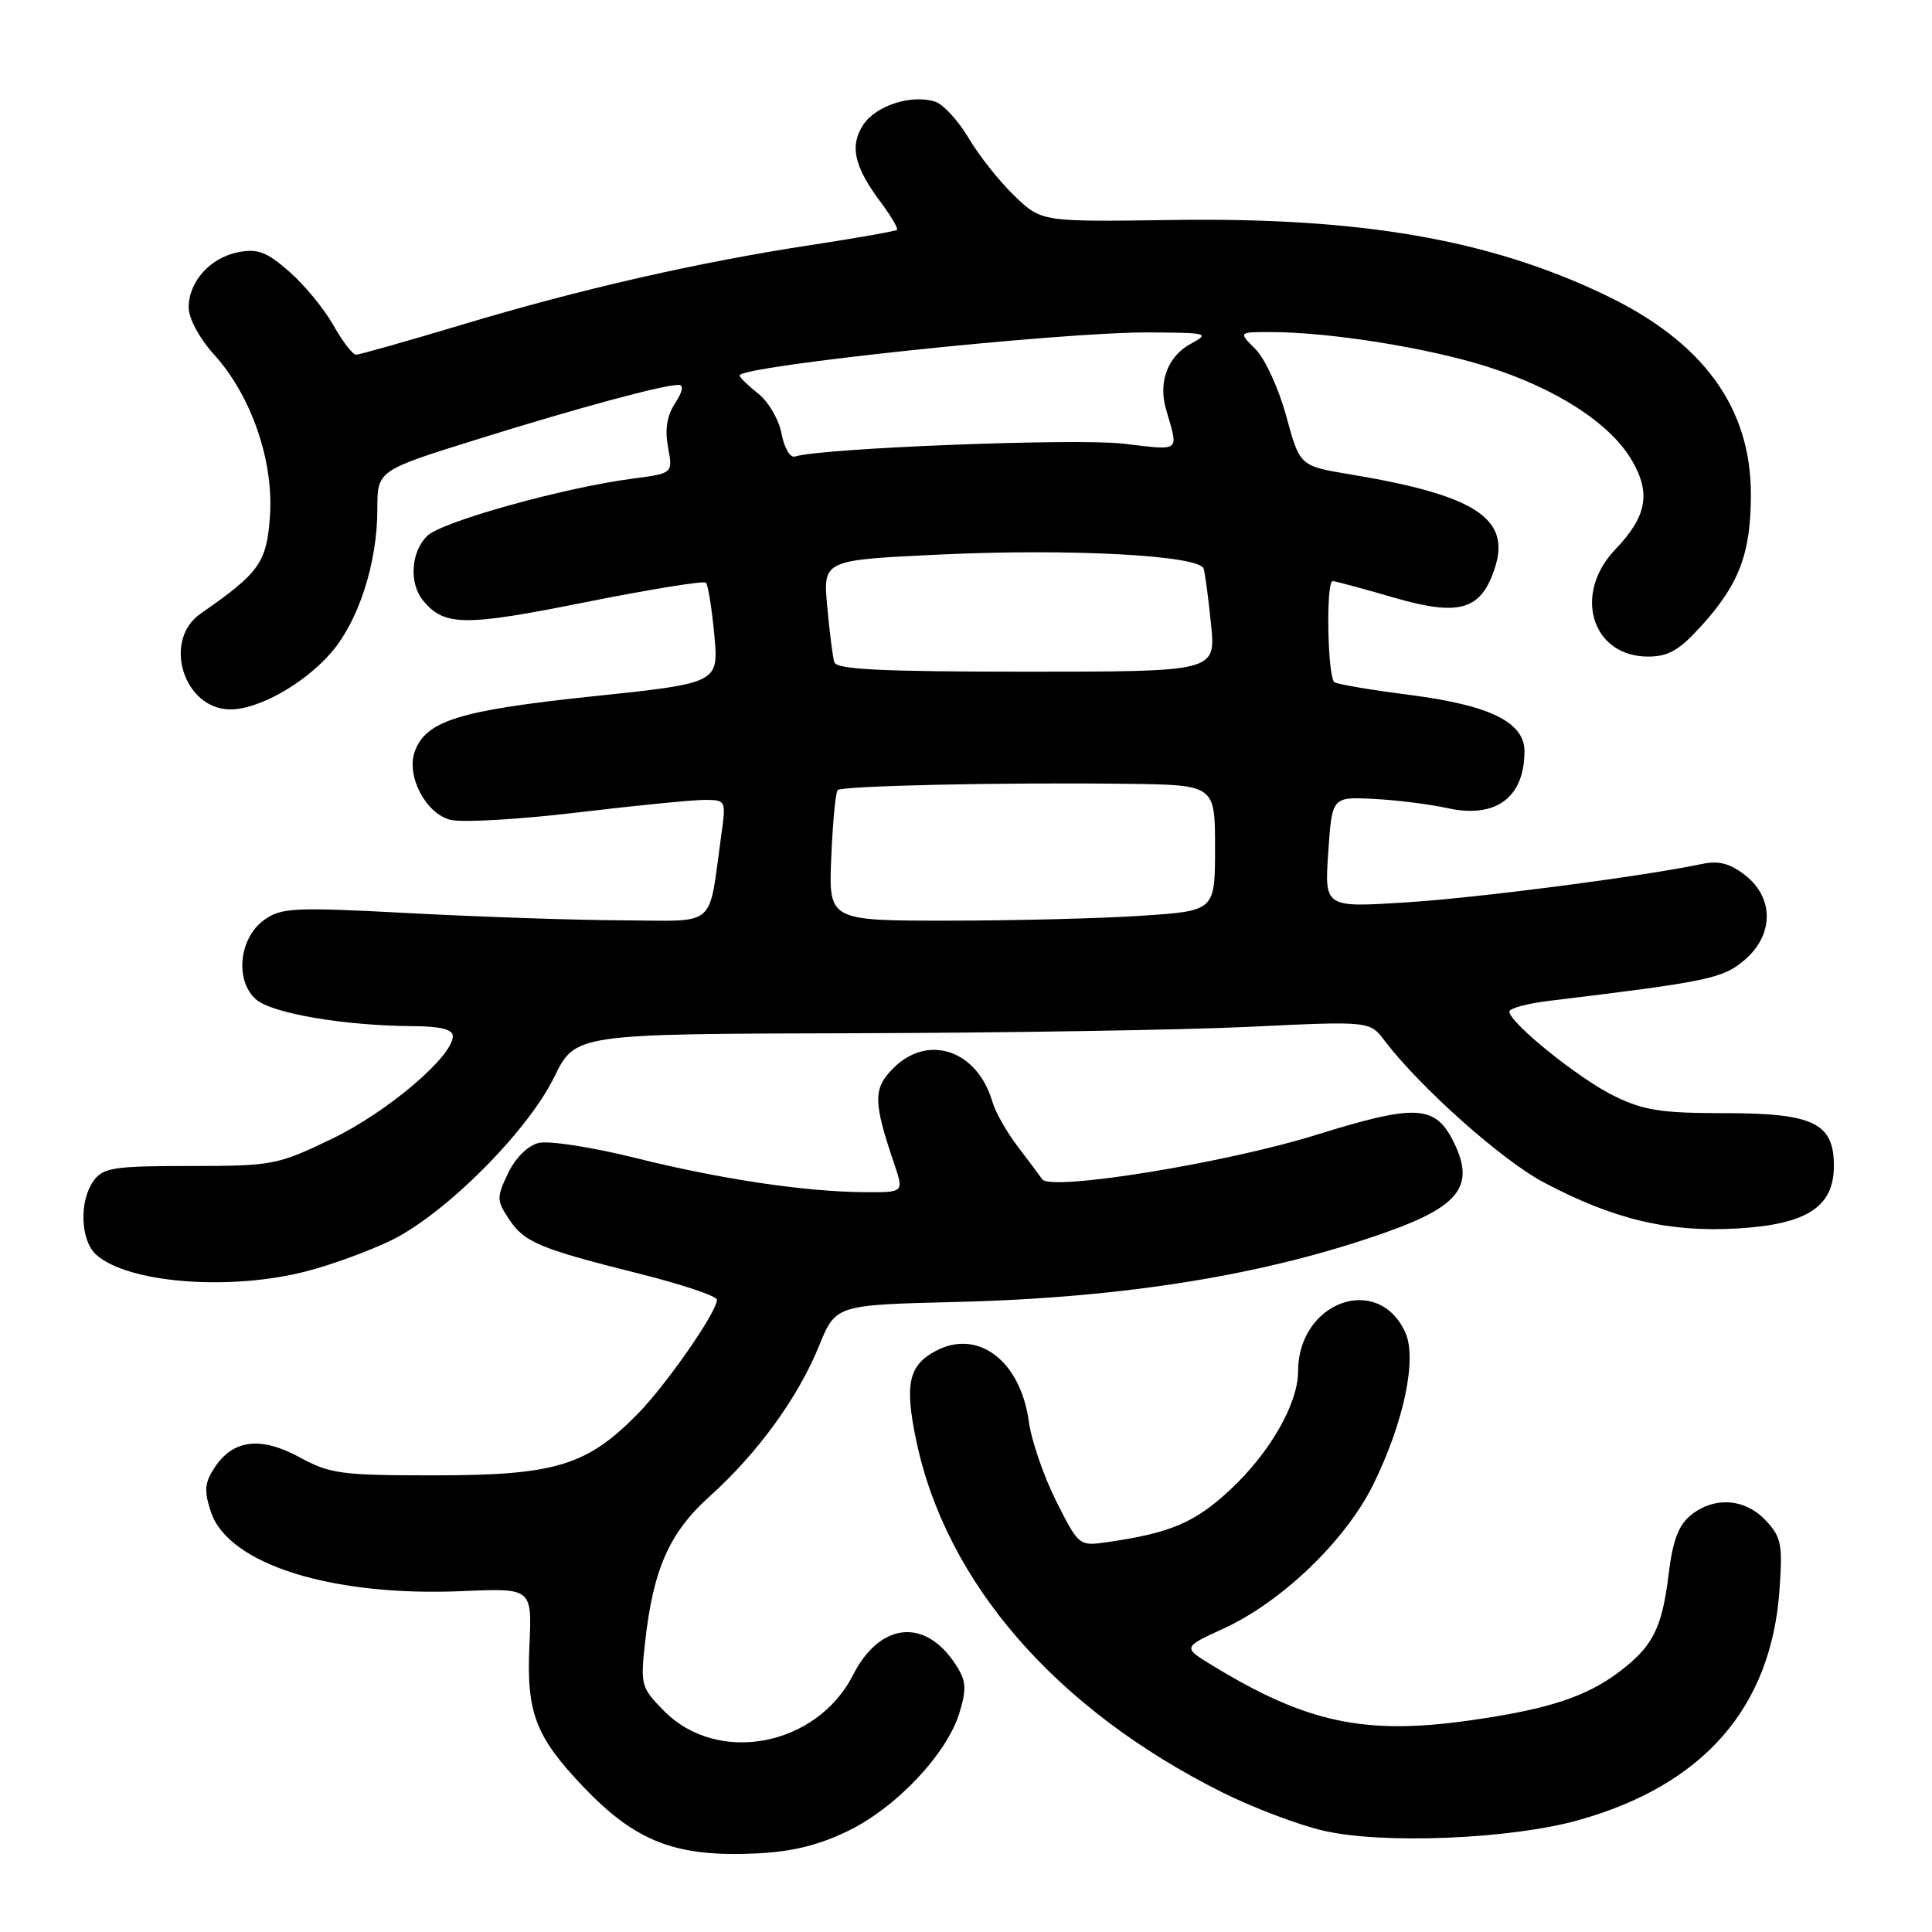 <?xml version="1.0" encoding="UTF-8" standalone="no"?>
<!DOCTYPE svg PUBLIC "-//W3C//DTD SVG 1.1//EN" "http://www.w3.org/Graphics/SVG/1.1/DTD/svg11.dtd" >
<svg xmlns="http://www.w3.org/2000/svg" xmlns:xlink="http://www.w3.org/1999/xlink" version="1.1" viewBox="0 0 256 256">
 <g >
 <path fill="currentColor"
d=" M 112.43 242.58 C 118.85 239.44 125.52 232.33 127.15 226.90 C 128.11 223.70 128.02 222.68 126.59 220.50 C 122.55 214.34 116.58 214.97 113.03 221.95 C 108.20 231.42 95.09 233.91 87.98 226.70 C 84.95 223.63 84.85 223.27 85.48 217.58 C 86.56 207.89 88.68 203.09 94.05 198.26 C 100.36 192.59 105.74 185.19 108.51 178.38 C 110.73 172.91 110.73 172.91 126.61 172.52 C 149.15 171.97 167.97 168.90 183.97 163.17 C 193.33 159.82 195.38 157.12 192.75 151.59 C 190.25 146.36 187.81 146.21 174.36 150.39 C 162.40 154.12 139.21 157.87 138.10 156.26 C 137.77 155.78 136.31 153.83 134.87 151.94 C 133.42 150.05 131.90 147.38 131.50 146.00 C 129.50 139.15 122.98 136.93 118.38 141.53 C 115.67 144.23 115.69 145.96 118.50 154.25 C 119.77 158.00 119.77 158.00 114.63 157.97 C 106.67 157.92 95.48 156.25 84.14 153.42 C 78.44 152.00 72.69 151.11 71.36 151.45 C 69.93 151.81 68.28 153.44 67.32 155.46 C 65.80 158.64 65.81 159.06 67.40 161.48 C 69.45 164.61 71.42 165.44 84.75 168.78 C 90.39 170.20 95.00 171.74 95.00 172.22 C 95.00 173.84 88.31 183.47 84.46 187.39 C 77.77 194.19 73.54 195.48 57.80 195.49 C 45.21 195.50 43.73 195.30 39.70 193.10 C 34.54 190.29 30.87 190.74 28.42 194.48 C 27.11 196.48 27.02 197.54 27.94 200.32 C 30.23 207.27 43.95 211.59 61.33 210.83 C 70.50 210.43 70.50 210.43 70.15 218.07 C 69.74 226.98 70.96 230.13 77.36 236.83 C 84.27 244.06 89.59 246.10 100.21 245.59 C 104.98 245.37 108.51 244.49 112.43 242.58 Z  M 209.12 241.19 C 225.70 236.55 234.67 226.30 235.79 210.73 C 236.22 204.62 236.04 203.67 233.96 201.46 C 231.22 198.54 227.14 198.26 224.03 200.78 C 222.42 202.08 221.64 204.16 221.11 208.53 C 220.24 215.69 219.04 218.11 214.67 221.44 C 210.21 224.84 205.17 226.49 194.71 227.97 C 180.83 229.94 173.06 228.27 160.61 220.66 C 156.71 218.28 156.71 218.28 162.11 215.80 C 169.88 212.24 178.34 204.09 181.98 196.67 C 186.02 188.46 187.79 180.02 186.21 176.55 C 182.59 168.63 172.00 172.49 172.00 181.73 C 172.00 185.97 168.29 192.46 163.08 197.33 C 158.36 201.75 155.12 203.13 146.73 204.34 C 142.98 204.88 142.95 204.85 139.96 198.93 C 138.31 195.65 136.68 190.91 136.33 188.39 C 135.22 180.29 129.58 176.02 123.96 179.02 C 120.40 180.93 119.85 183.42 121.39 190.81 C 125.33 209.70 139.87 226.44 161.92 237.48 C 166.00 239.52 172.07 241.82 175.42 242.59 C 183.28 244.39 200.20 243.69 209.12 241.19 Z  M 40.54 168.47 C 43.82 167.63 48.89 165.78 51.80 164.37 C 58.94 160.91 69.90 149.95 73.43 142.73 C 76.23 137.00 76.23 137.00 112.87 136.91 C 133.02 136.86 156.70 136.48 165.50 136.06 C 181.50 135.29 181.50 135.29 183.47 137.90 C 188.14 144.05 199.01 153.74 204.53 156.66 C 213.82 161.58 221.07 163.31 230.18 162.78 C 239.41 162.25 243.00 159.93 243.00 154.48 C 243.00 148.82 240.29 147.50 228.64 147.50 C 220.08 147.50 217.77 147.14 213.84 145.20 C 209.16 142.90 200.00 135.51 200.00 134.04 C 200.00 133.61 202.36 132.97 205.25 132.62 C 226.30 130.07 228.24 129.67 231.11 127.25 C 235.04 123.94 235.11 119.02 231.27 115.99 C 229.23 114.40 227.76 114.01 225.52 114.48 C 217.43 116.17 196.02 118.95 186.34 119.57 C 175.50 120.26 175.50 120.26 176.00 112.92 C 176.50 105.58 176.50 105.58 182.00 105.86 C 185.03 106.01 189.43 106.56 191.79 107.08 C 198.20 108.49 202.00 105.69 202.00 99.55 C 202.00 95.69 197.41 93.44 186.77 92.08 C 181.76 91.44 177.29 90.68 176.83 90.40 C 175.90 89.82 175.67 77.00 176.59 77.00 C 176.91 77.00 180.52 77.97 184.60 79.16 C 193.37 81.71 196.22 80.89 198.06 75.31 C 200.25 68.70 195.48 65.60 178.86 62.85 C 172.23 61.74 172.23 61.74 170.44 55.16 C 169.46 51.53 167.63 47.54 166.38 46.29 C 164.09 44.00 164.09 44.00 168.32 44.00 C 176.13 44.00 189.09 46.06 196.99 48.56 C 206.25 51.48 213.41 56.12 216.26 61.05 C 218.78 65.39 218.20 68.45 214.02 72.82 C 208.38 78.73 210.92 87.00 218.38 87.00 C 221.08 87.00 222.52 86.16 225.48 82.89 C 230.48 77.35 232.00 73.30 232.00 65.49 C 232.00 53.96 225.64 45.27 212.66 39.07 C 197.27 31.71 180.28 28.78 155.25 29.15 C 138.01 29.40 138.01 29.40 134.42 25.95 C 132.44 24.05 129.71 20.61 128.35 18.30 C 126.98 15.98 124.98 13.81 123.91 13.47 C 120.76 12.47 116.06 13.99 114.38 16.54 C 112.55 19.33 113.18 22.09 116.72 26.82 C 118.08 28.64 119.04 30.28 118.85 30.46 C 118.66 30.63 113.55 31.54 107.50 32.46 C 92.41 34.77 76.98 38.29 61.23 43.02 C 53.94 45.21 47.61 47.00 47.17 47.00 C 46.73 47.00 45.38 45.24 44.17 43.09 C 42.97 40.95 40.34 37.75 38.34 36.00 C 35.37 33.39 34.15 32.92 31.61 33.41 C 27.86 34.13 25.00 37.31 25.00 40.74 C 25.00 42.20 26.43 44.84 28.38 47.00 C 33.31 52.45 36.28 61.08 35.77 68.40 C 35.33 74.57 34.39 75.89 26.59 81.30 C 21.48 84.84 24.32 94.00 30.54 94.00 C 34.24 94.00 40.23 90.65 43.80 86.57 C 47.49 82.37 50.00 74.64 50.00 67.49 C 50.00 62.34 50.00 62.34 63.25 58.21 C 76.67 54.02 87.86 51.00 89.92 51.00 C 90.63 51.00 90.46 51.89 89.46 53.42 C 88.37 55.08 88.08 56.91 88.52 59.28 C 89.17 62.72 89.17 62.72 83.84 63.42 C 74.71 64.61 58.59 69.10 56.62 71.00 C 54.44 73.11 54.17 77.30 56.08 79.60 C 58.89 82.98 61.54 83.01 77.49 79.81 C 86.04 78.10 93.26 76.93 93.54 77.21 C 93.82 77.49 94.32 80.60 94.65 84.12 C 95.24 90.52 95.24 90.52 78.42 92.28 C 60.88 94.13 56.46 95.50 54.97 99.55 C 53.78 102.77 56.40 107.81 59.68 108.63 C 61.23 109.02 68.79 108.58 76.49 107.66 C 84.20 106.74 91.79 105.99 93.36 105.99 C 96.21 106.00 96.22 106.04 95.56 110.75 C 93.83 123.17 95.17 122.01 82.64 121.95 C 76.51 121.93 63.85 121.50 54.50 121.01 C 38.89 120.18 37.30 120.26 35.00 121.90 C 31.69 124.28 31.09 129.86 33.88 132.39 C 35.96 134.27 45.50 135.91 54.75 135.97 C 58.38 135.99 60.00 136.40 60.00 137.30 C 60.00 139.99 51.31 147.37 44.00 150.89 C 36.74 154.38 36.13 154.50 25.17 154.50 C 15.11 154.50 13.68 154.72 12.42 156.44 C 10.46 159.12 10.64 164.37 12.75 166.26 C 16.94 170.01 30.37 171.08 40.54 168.47 Z  M 110.15 113.58 C 110.34 108.95 110.72 104.95 111.00 104.69 C 111.60 104.12 132.96 103.65 149.25 103.86 C 161.00 104.00 161.00 104.00 161.00 112.35 C 161.00 120.70 161.00 120.70 151.25 121.34 C 145.89 121.70 134.37 121.99 125.65 121.99 C 109.79 122.00 109.79 122.00 110.15 113.58 Z  M 110.55 87.75 C 110.34 87.06 109.92 83.73 109.61 80.35 C 109.05 74.21 109.05 74.21 124.51 73.48 C 141.91 72.67 158.95 73.58 159.49 75.35 C 159.68 75.98 160.13 79.31 160.47 82.75 C 161.10 89.00 161.10 89.00 136.02 89.00 C 116.82 89.00 110.85 88.71 110.55 87.75 Z  M 103.56 57.47 C 103.21 55.61 101.82 53.21 100.46 52.15 C 99.11 51.08 98.00 50.00 98.00 49.75 C 98.00 48.50 140.52 44.01 152.00 44.05 C 160.09 44.08 160.37 44.15 157.76 45.57 C 154.75 47.20 153.46 50.60 154.49 54.18 C 156.18 60.04 156.62 59.69 148.76 58.78 C 142.43 58.06 108.79 59.38 105.35 60.49 C 104.70 60.70 103.92 59.37 103.56 57.47 Z "/>
</g>
</svg>